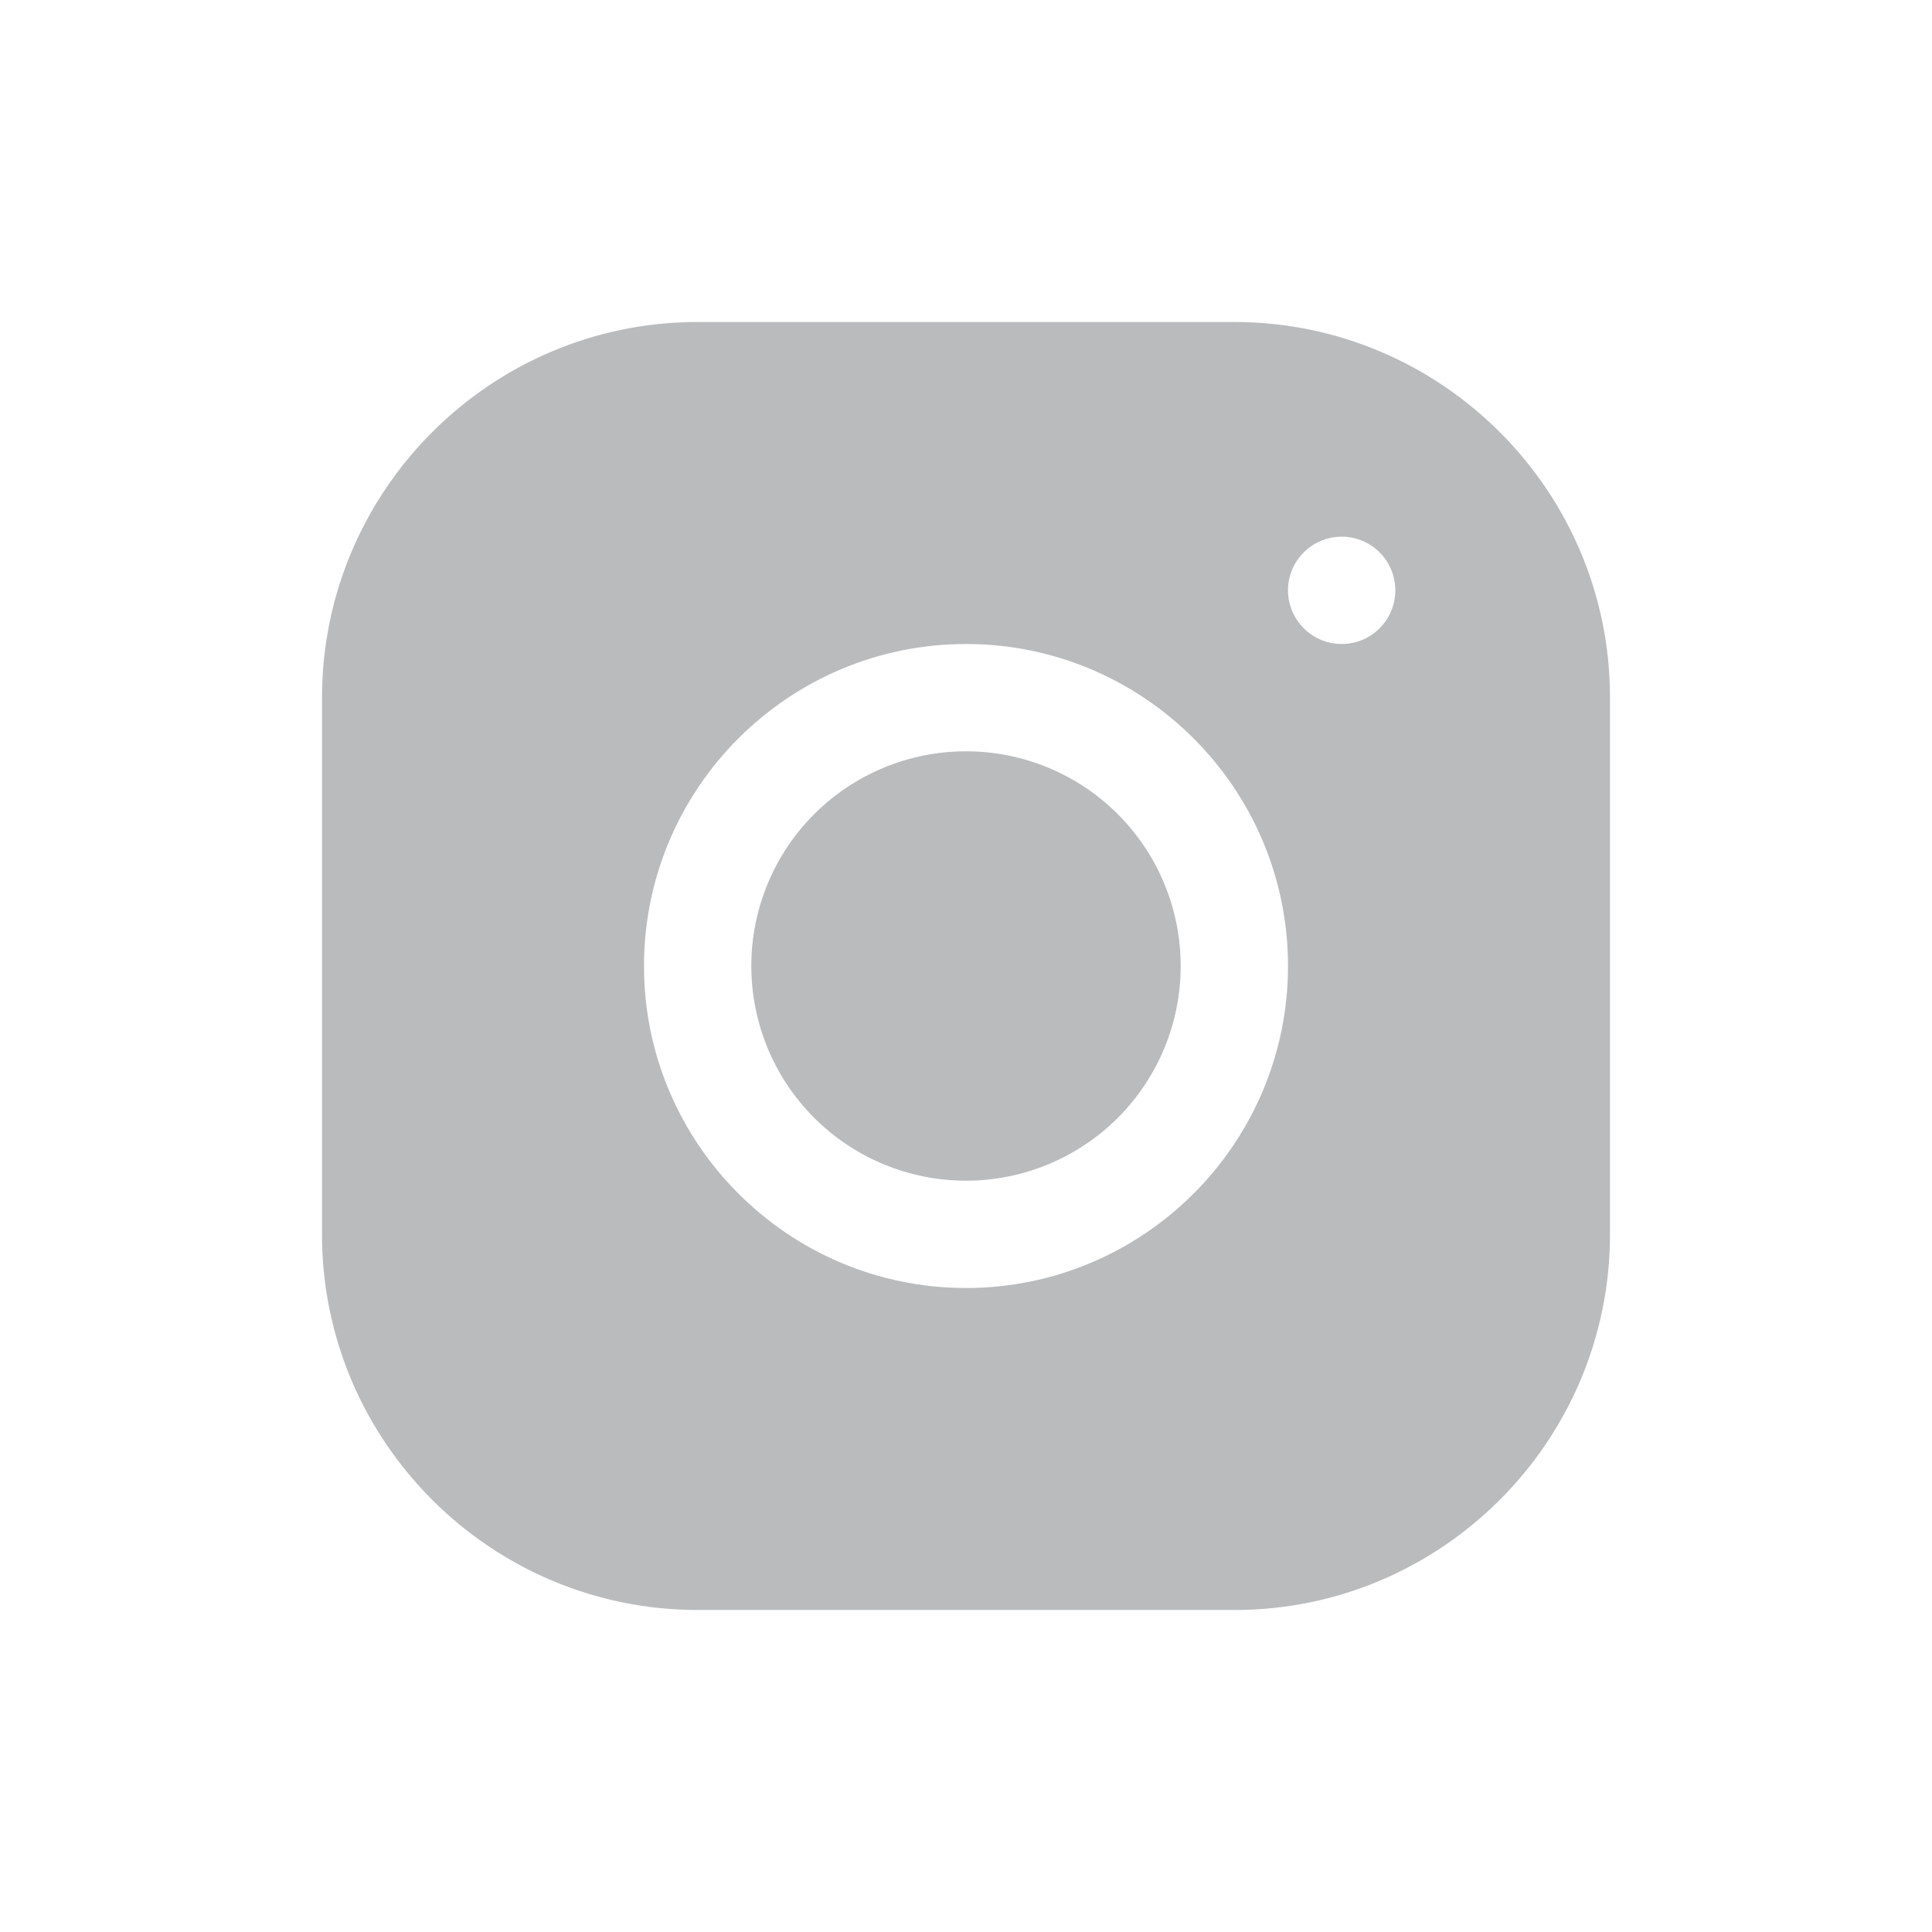<svg width="24" height="24" viewBox="0 0 24 24" fill="none" xmlns="http://www.w3.org/2000/svg">
<g opacity="0.3">
<path d="M8.665 4C6.093 4 4 6.095 4 8.668V15.335C4 17.907 6.095 20 8.668 20H15.335C17.907 20 20 17.905 20 15.332V8.665C20 6.093 17.905 4 15.332 4H8.665ZM16.667 6.667C17.035 6.667 17.333 6.965 17.333 7.333C17.333 7.701 17.035 8 16.667 8C16.299 8 16 7.701 16 7.333C16 6.965 16.299 6.667 16.667 6.667ZM12 8C14.206 8 16 9.794 16 12C16 14.206 14.206 16 12 16C9.794 16 8 14.206 8 12C8 9.794 9.794 8 12 8ZM12 9.333C11.293 9.333 10.614 9.614 10.114 10.114C9.614 10.614 9.333 11.293 9.333 12C9.333 12.707 9.614 13.386 10.114 13.886C10.614 14.386 11.293 14.667 12 14.667C12.707 14.667 13.386 14.386 13.886 13.886C14.386 13.386 14.667 12.707 14.667 12C14.667 11.293 14.386 10.614 13.886 10.114C13.386 9.614 12.707 9.333 12 9.333Z" fill="#141B21"/>
</g>
</svg>
